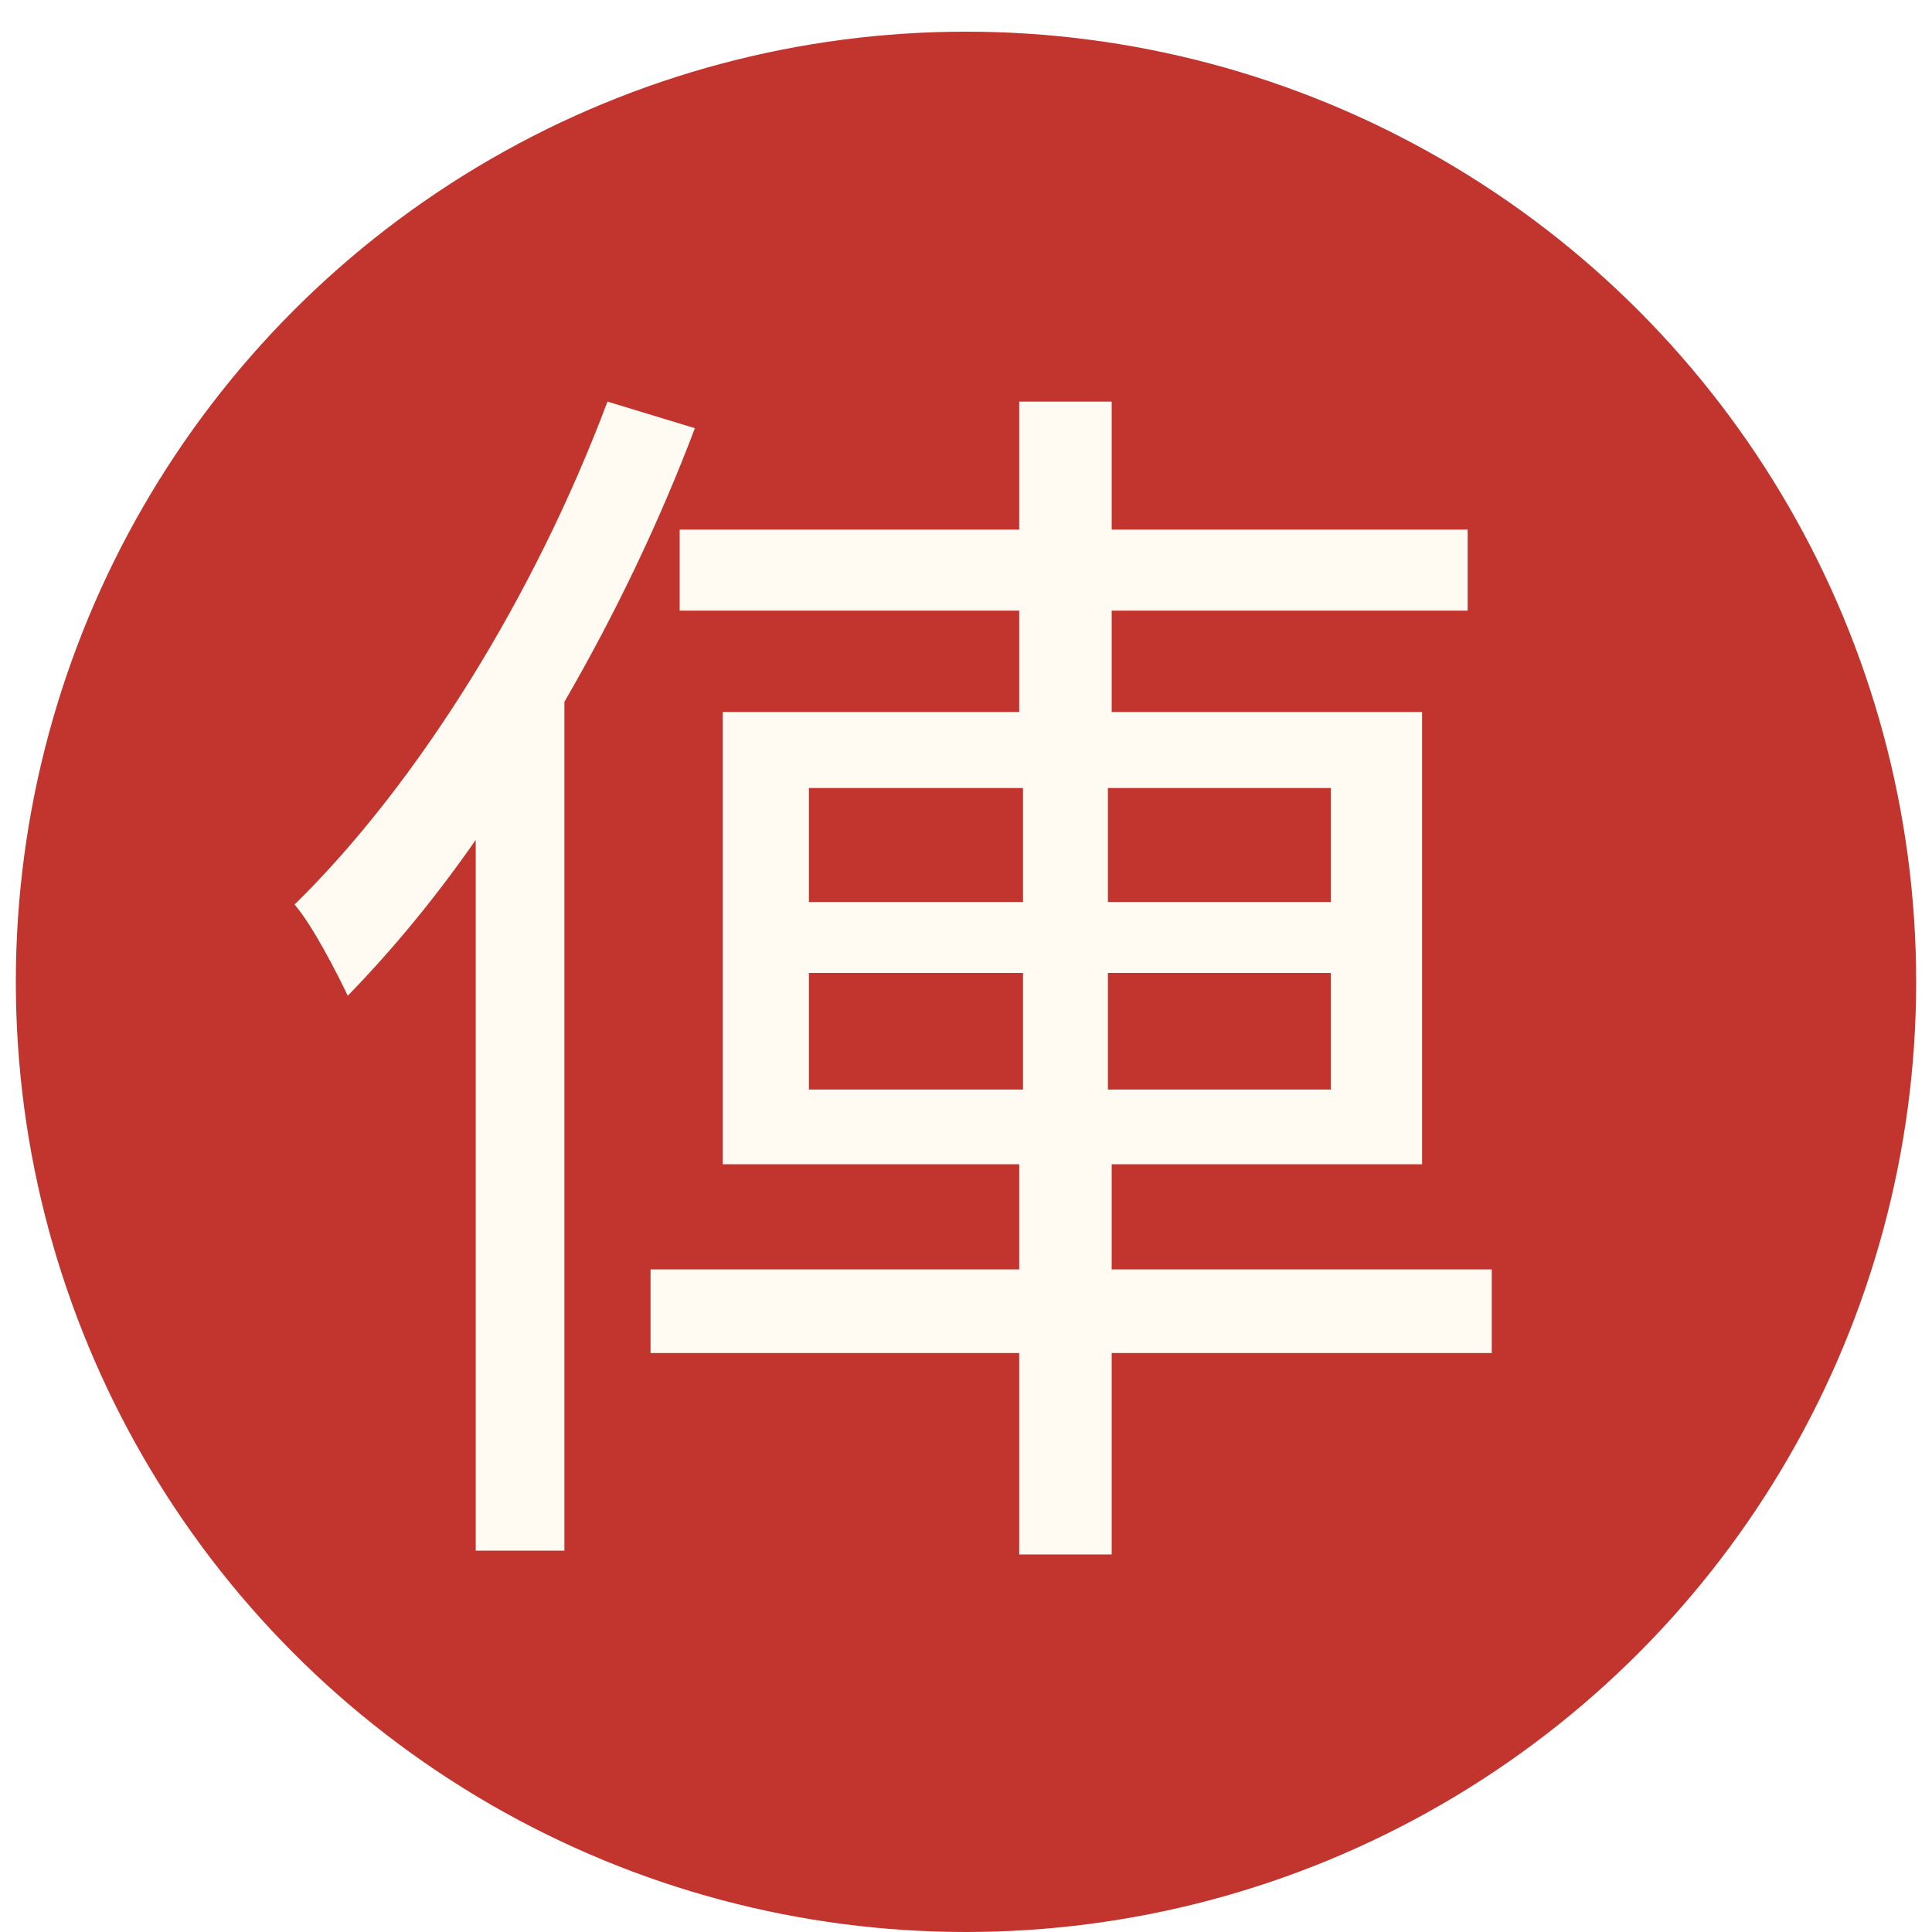 <svg width="48" height="48" viewBox="0 0 60 61" fill="none" xmlns="http://www.w3.org/2000/svg">
<g filter="url(#filter0_ii_1711_35)">
<circle cx="30" cy="31" r="30" fill="#C2352E"/>
</g>
<path d="M18.68 12.68C16.4 18.76 12.72 24.72 8.8 28.56C9.36 29.2 10.16 30.76 10.48 31.44C11.88 30 13.24 28.36 14.52 26.52V48.96H17.32V22.16C18.92 19.4 20.32 16.48 21.44 13.52L18.68 12.68ZM25.04 30.72H31.8V34.4H25.04V30.72ZM25.04 24.88H31.8V28.48H25.04V24.88ZM41.52 28.48H34.48V24.88H41.52V28.48ZM41.52 34.4H34.48V30.72H41.52V34.4ZM46.6 40.08H34.6V36.76H44.4V22.48H34.6V19.28H45.84V16.72H34.6V12.68H31.68V16.72H20.96V19.28H31.68V22.48H22.32V36.76H31.68V40.08H20.04V42.72H31.68V49.08H34.6V42.72H46.6V40.08Z" fill="#FFFBF2"/>
<defs>
<filter id="filter0_ii_1711_35" x="0" y="-1" width="60" height="64" filterUnits="userSpaceOnUse" color-interpolation-filters="sRGB">
<feFlood flood-opacity="0" result="BackgroundImageFix"/>
<feBlend mode="normal" in="SourceGraphic" in2="BackgroundImageFix" result="shape"/>
<feColorMatrix in="SourceAlpha" type="matrix" values="0 0 0 0 0 0 0 0 0 0 0 0 0 0 0 0 0 0 127 0" result="hardAlpha"/>
<feOffset dy="-2"/>
<feGaussianBlur stdDeviation="2"/>
<feComposite in2="hardAlpha" operator="arithmetic" k2="-1" k3="1"/>
<feColorMatrix type="matrix" values="0 0 0 0 0 0 0 0 0 0 0 0 0 0 0 0 0 0 0.5 0"/>
<feBlend mode="normal" in2="shape" result="effect1_innerShadow_1711_35"/>
<feColorMatrix in="SourceAlpha" type="matrix" values="0 0 0 0 0 0 0 0 0 0 0 0 0 0 0 0 0 0 127 0" result="hardAlpha"/>
<feOffset dy="2"/>
<feGaussianBlur stdDeviation="2"/>
<feComposite in2="hardAlpha" operator="arithmetic" k2="-1" k3="1"/>
<feColorMatrix type="matrix" values="0 0 0 0 1 0 0 0 0 1 0 0 0 0 1 0 0 0 0.4 0"/>
<feBlend mode="normal" in2="effect1_innerShadow_1711_35" result="effect2_innerShadow_1711_35"/>
</filter>
</defs>
</svg>

